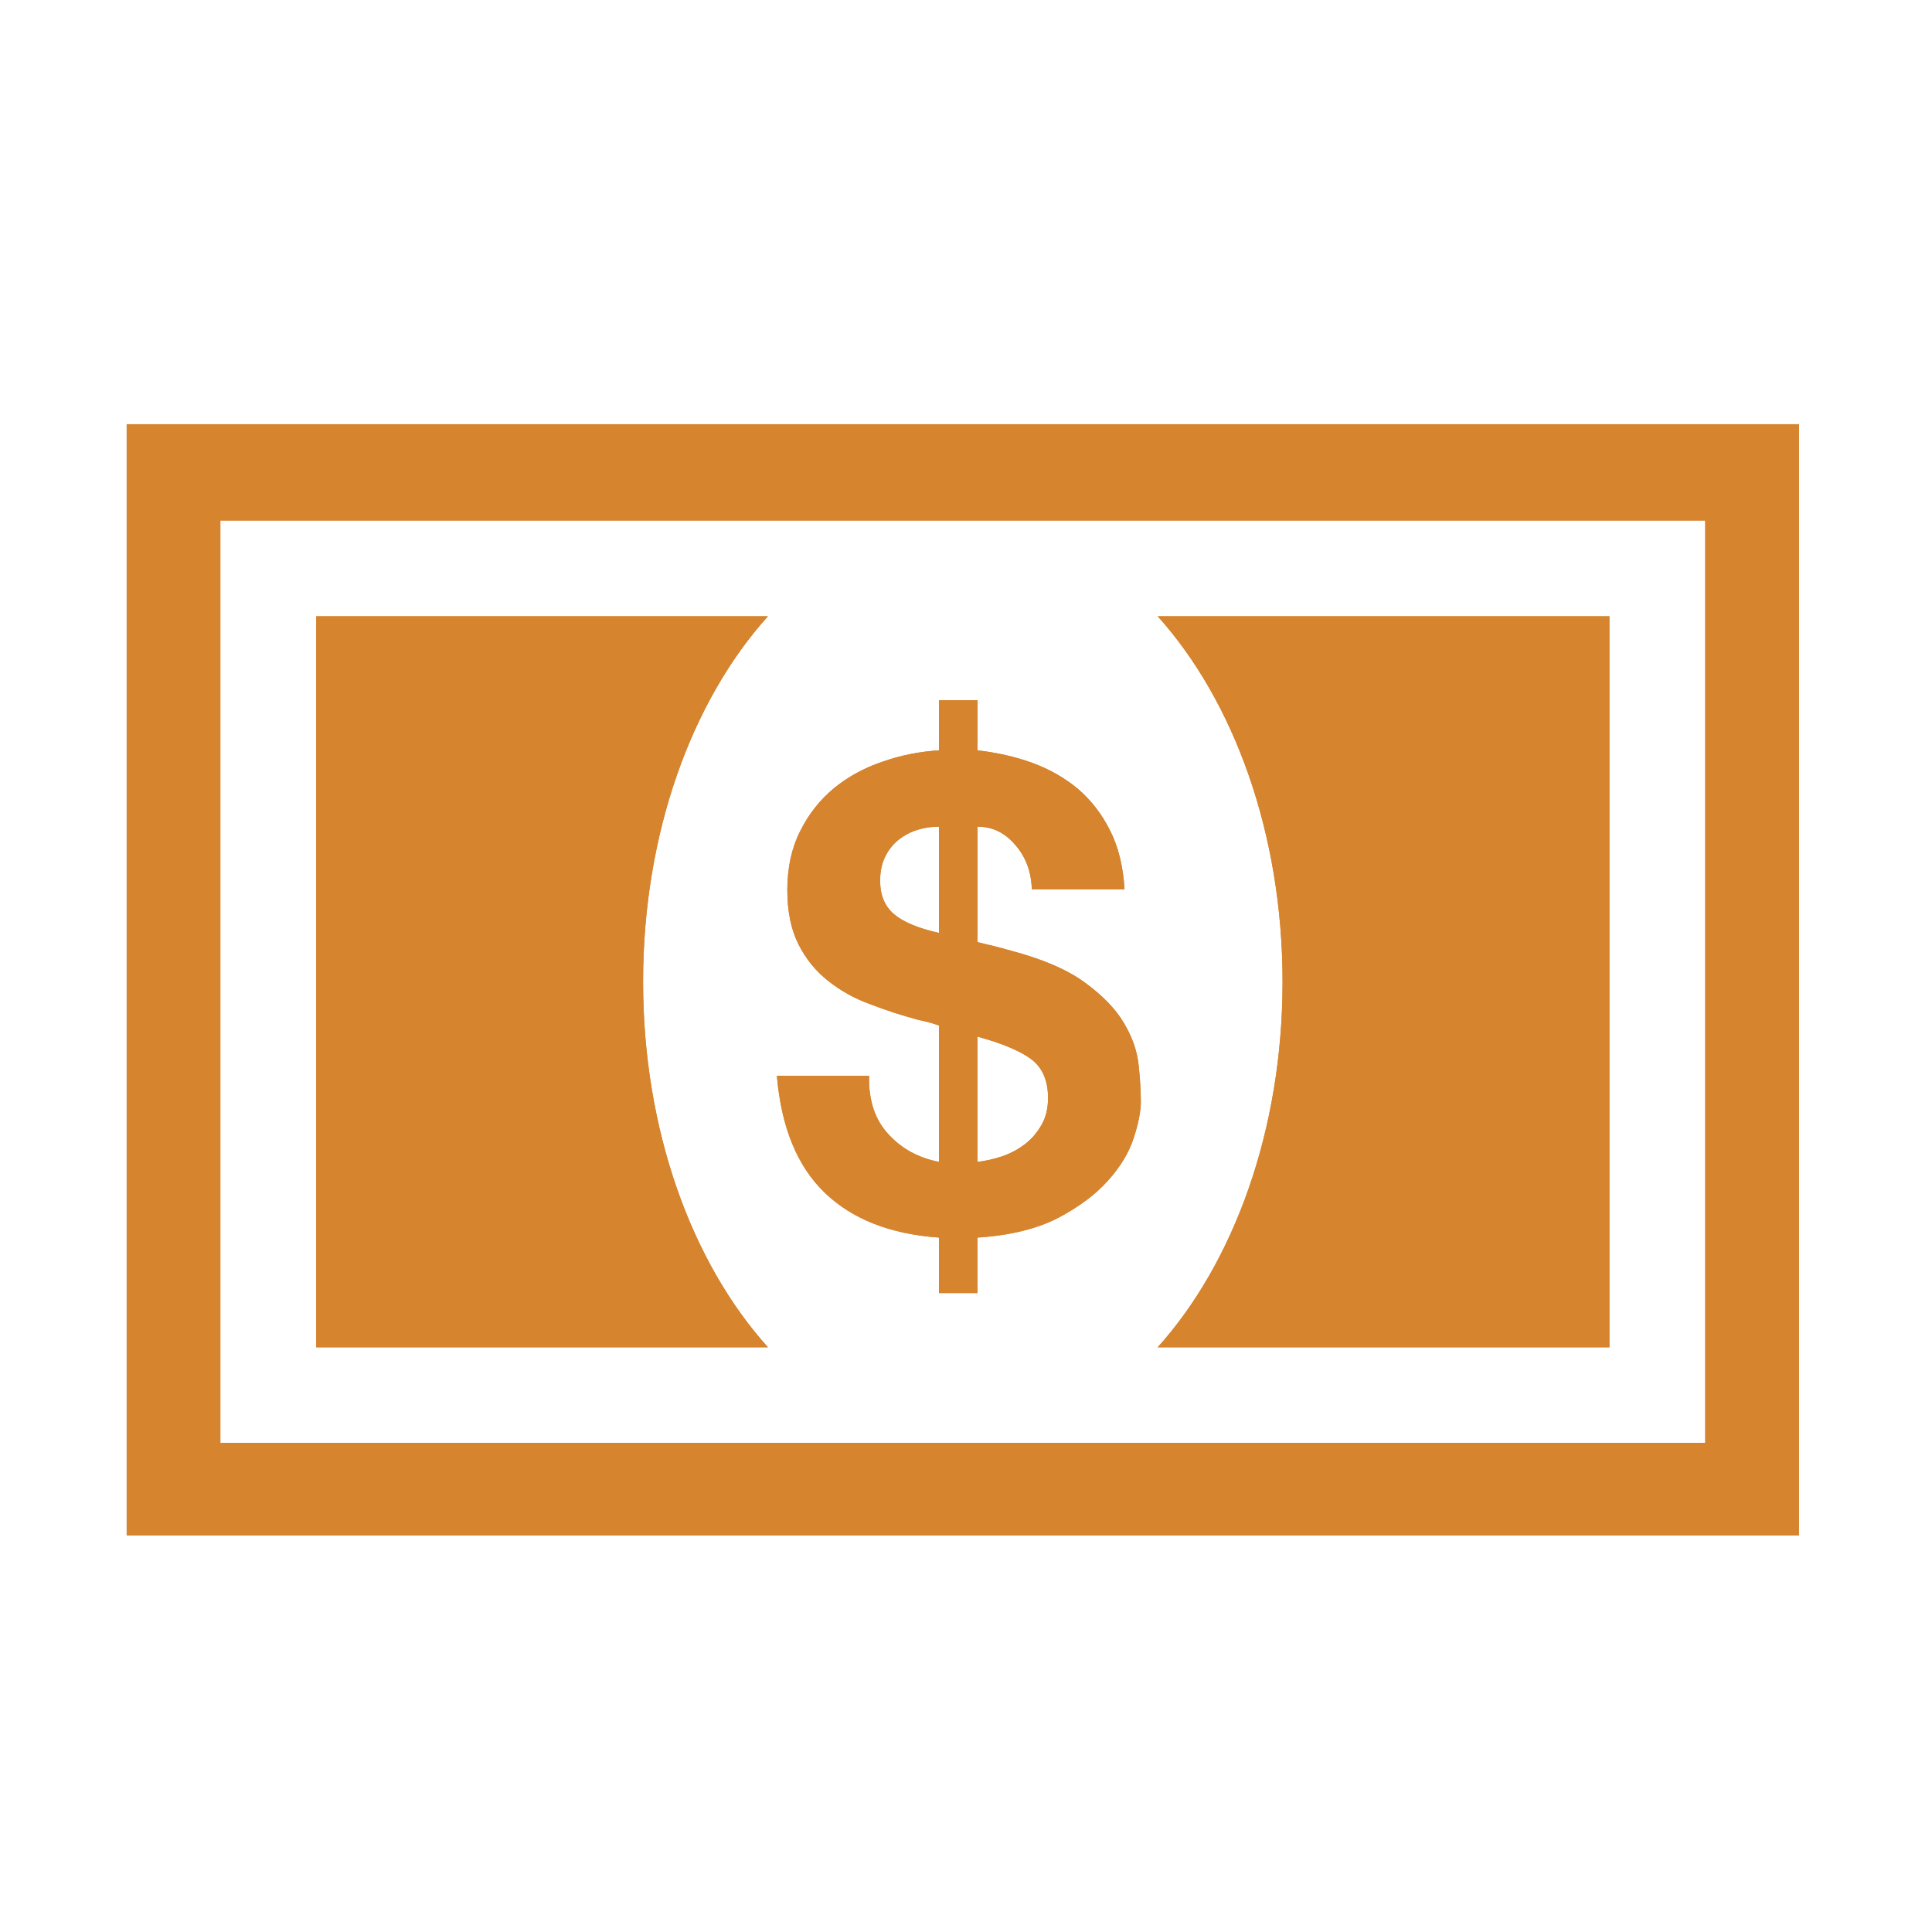 <?xml version="1.0" encoding="utf-8"?>
<!-- Generator: Adobe Illustrator 16.0.4, SVG Export Plug-In . SVG Version: 6.00 Build 0)  -->
<!DOCTYPE svg PUBLIC "-//W3C//DTD SVG 1.1//EN" "http://www.w3.org/Graphics/SVG/1.1/DTD/svg11.dtd">
<svg version="1.1" id="Layer_1" xmlns="http://www.w3.org/2000/svg" xmlns:xlink="http://www.w3.org/1999/xlink" x="0px" y="0px"
	 width="360px" height="360px" viewBox="0 0 360 360" enable-background="new 0 0 360 360" xml:space="preserve">
<g>
	<g>
		<defs>
			<path id="SVGID_1_" d="M119.829,182.941c0-27.742,9.11-52.396,23.265-68.107H58.923v136.211h84.171
				C128.939,235.331,119.829,210.68,119.829,182.941z M317.748,268.869H41.062V96.991h276.686V268.869L317.748,268.869z
				 M23.606,286.104h311.603V79.051H23.606V286.104z M299.891,251.045V114.834h-84.17c14.127,15.713,23.266,40.366,23.266,68.107
				c0,27.736-9.139,52.39-23.266,68.104H299.891L299.891,251.045z M166.553,170.309c-1.688-1.448-2.554-3.504-2.554-6.197
				c0-1.688,0.304-3.158,0.913-4.421c0.608-1.259,1.429-2.314,2.485-3.177c1.056-0.844,2.25-1.476,3.563-1.876
				c1.286-0.42,2.623-0.604,4.002-0.604v19.807C171.053,172.955,168.263,171.784,166.553,170.309z M182.137,193.158
				c4.781,1.314,8.18,2.767,10.17,4.33c1.992,1.566,2.98,3.951,2.98,7.109c0,1.94-0.402,3.623-1.223,5.024
				c-0.82,1.429-1.83,2.624-3.094,3.582c-1.265,0.981-2.693,1.729-4.265,2.274c-1.572,0.51-3.119,0.86-4.57,1.021L182.137,193.158
				L182.137,193.158z M165.594,211.402c-2.531-2.688-3.753-6.316-3.661-10.946h-17.174c0.821,9.567,3.771,16.815,8.885,21.755
				c5.131,4.96,12.208,7.739,21.323,8.395v10.338h7.17v-10.338c6.096-0.396,11.086-1.641,14.998-3.649
				c3.869-2.038,6.986-4.351,9.299-6.944c2.326-2.578,3.92-5.219,4.81-7.957c0.887-2.712,1.332-4.957,1.332-6.731
				c0-2.011-0.138-4.33-0.418-6.927c-0.281-2.612-1.193-5.19-2.742-7.785c-1.522-2.596-3.938-5.076-7.17-7.461
				c-3.261-2.411-7.875-4.426-13.896-6.012c-1.146-0.35-2.228-0.608-3.213-0.867c-1.029-0.253-2.017-0.465-2.998-0.724v-21.518
				c2.766,0,5.108,1.125,7.055,3.417c1.967,2.269,2.973,5.007,3.07,8.258h17.271c-0.24-4.209-1.125-7.861-2.675-10.922
				c-1.549-3.112-3.541-5.662-5.952-7.746c-2.457-2.057-5.271-3.67-8.484-4.864c-3.207-1.167-6.635-1.937-10.284-2.361v-9.327
				h-7.175v9.327c-3.651,0.23-7.192,0.936-10.614,2.148c-3.397,1.153-6.399,2.808-9.018,4.961c-2.583,2.153-4.666,4.795-6.234,7.953
				c-1.595,3.154-2.393,6.824-2.393,10.946c0,4.047,0.706,7.437,2.089,10.153c1.355,2.711,3.209,4.979,5.528,6.805
				c2.295,1.82,4.919,3.297,7.852,4.348c2.905,1.125,5.883,2.084,8.88,2.896c0.821,0.17,1.568,0.33,2.273,0.543
				c0.678,0.185,1.223,0.373,1.637,0.535v25.398C171.219,215.773,168.075,214.092,165.594,211.402z"/>
		</defs>
		<use xlink:href="#SVGID_1_"  overflow="visible" fill="#D6842D"/>
		<clipPath id="SVGID_2_">
			<use xlink:href="#SVGID_1_"  overflow="visible"/>
		</clipPath>
		<rect y="55.445" clip-path="url(#SVGID_2_)" fill="#D6842D" width="358.814" height="254.265"/>
	</g>
</g>
</svg>
